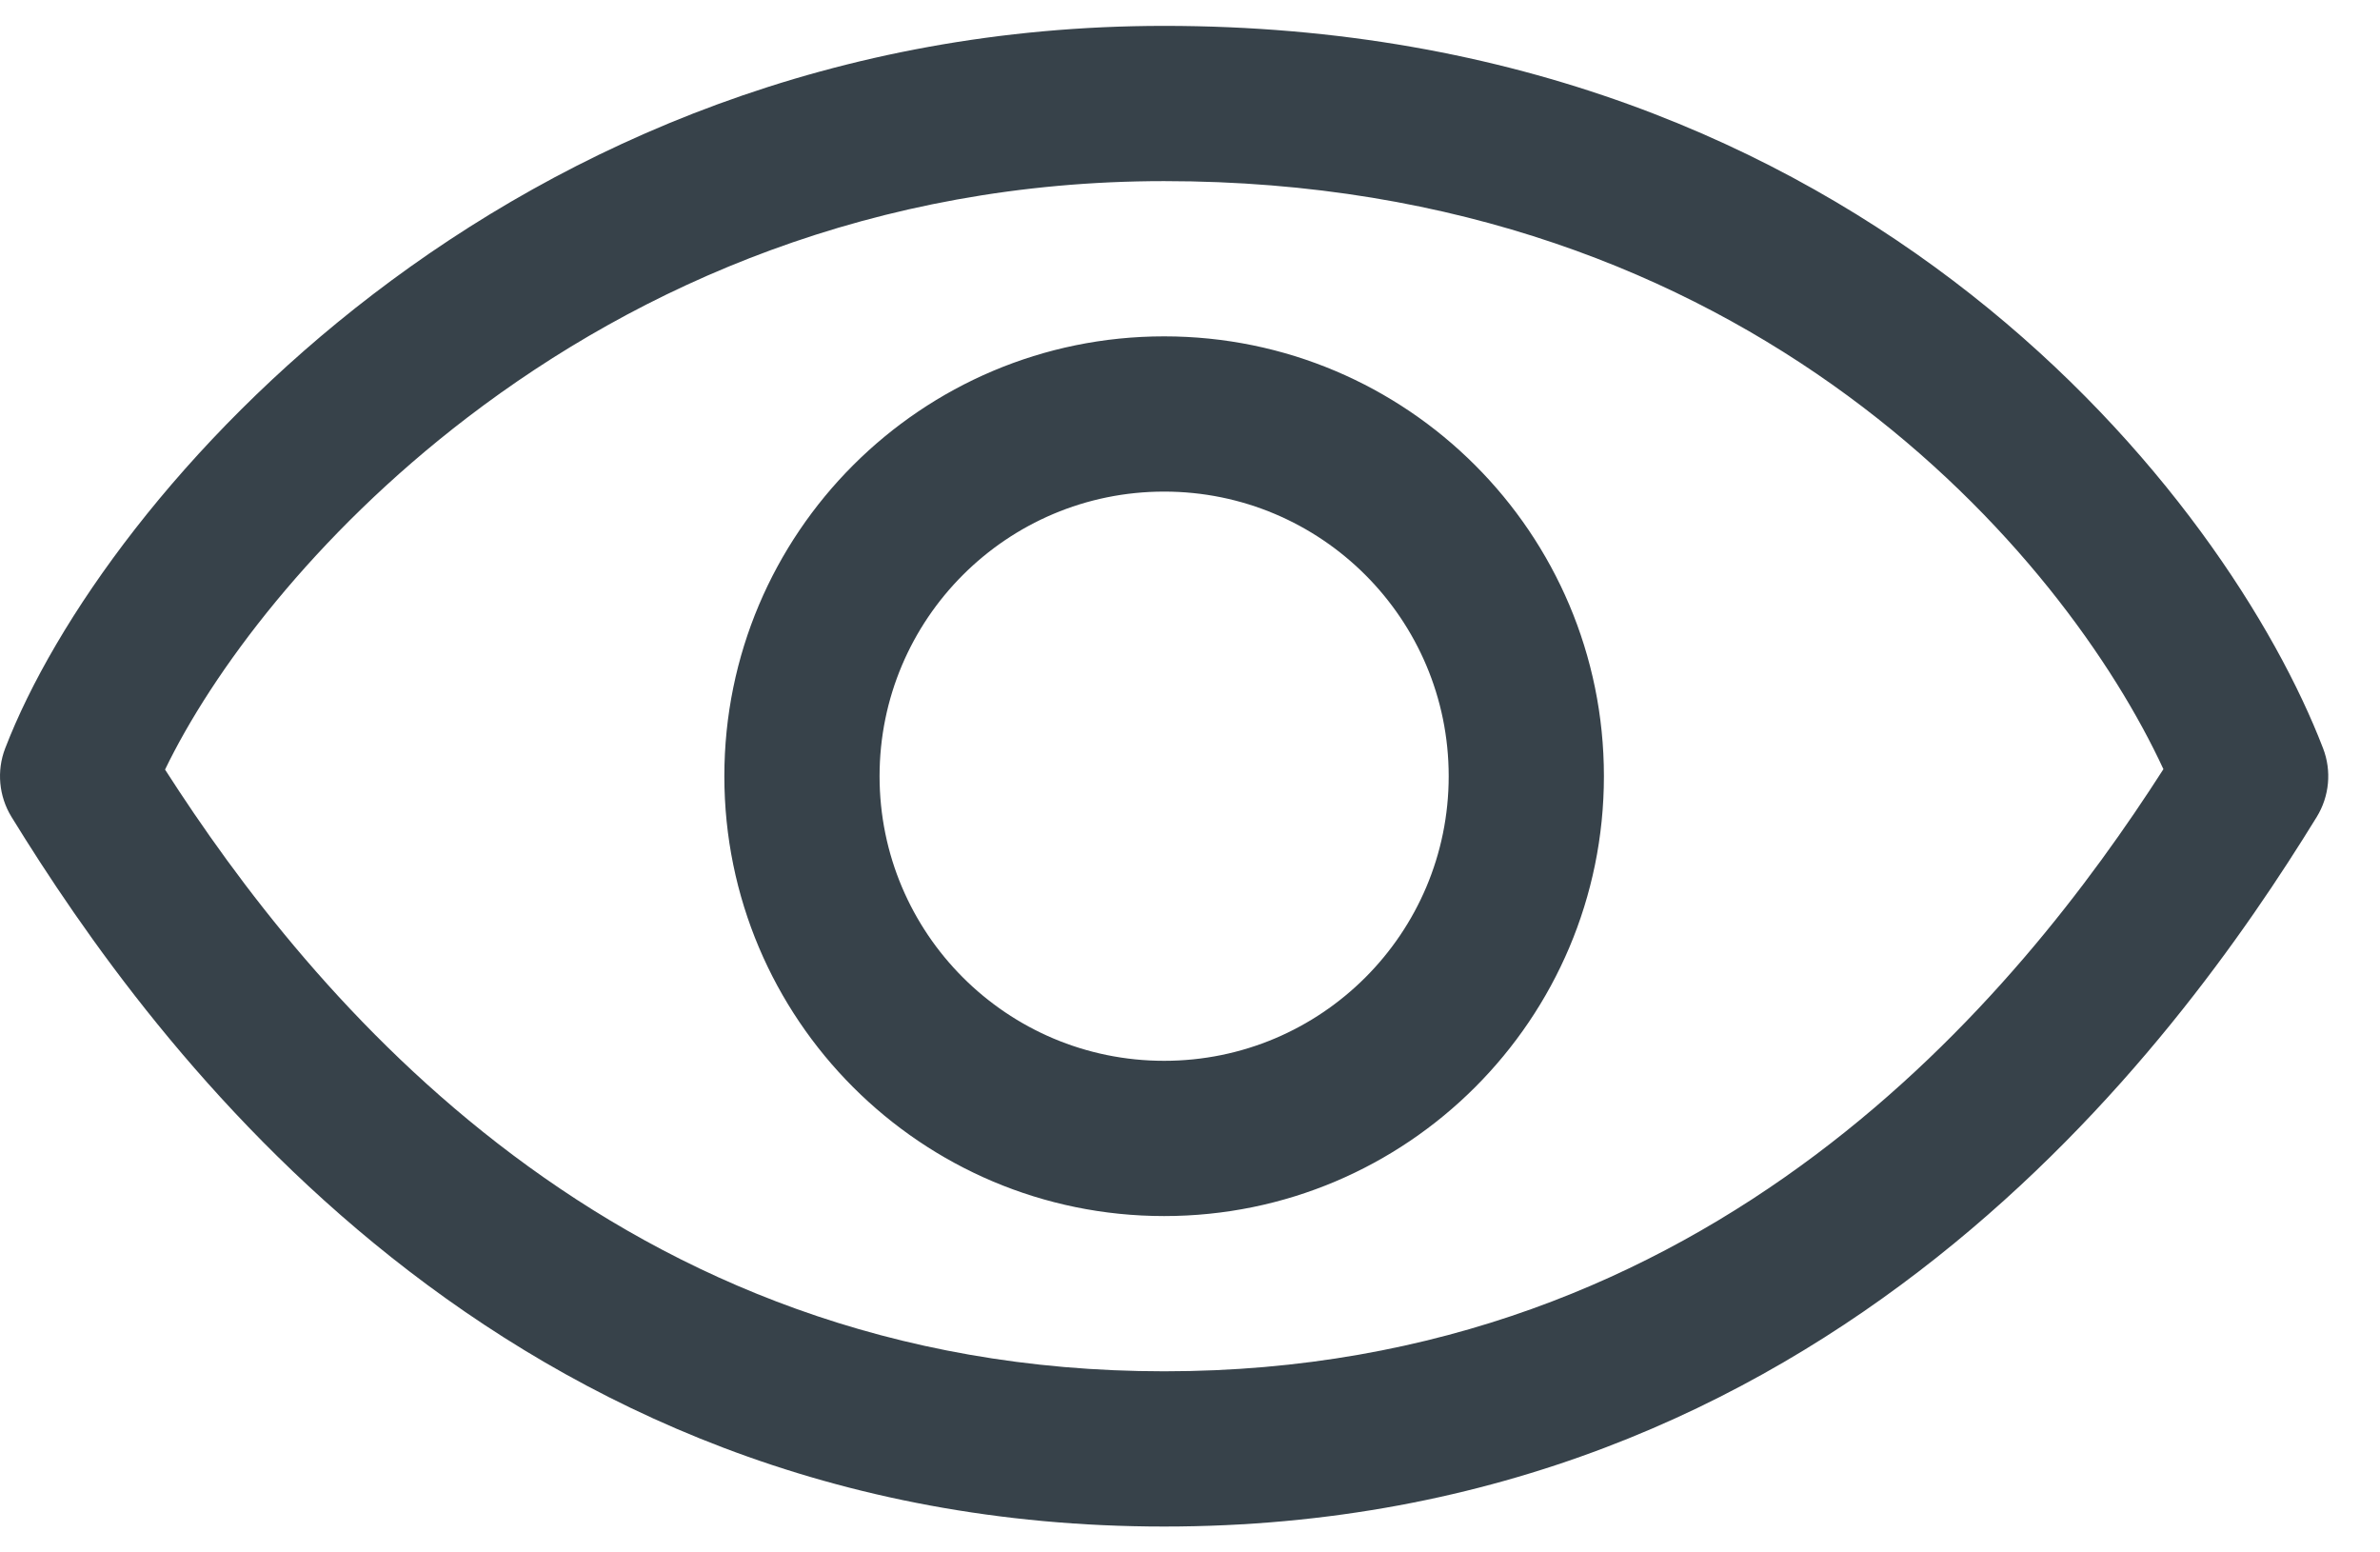 <svg width="23" height="15" viewBox="0 0 23 15" fill="none" xmlns="http://www.w3.org/2000/svg">
<path fill-rule="evenodd" clip-rule="evenodd" d="M11.25 13.25C5.944 13.25 2.996 9.619 1.595 7.436C2.048 6.498 3.027 5.173 4.518 4.033C6.18 2.763 8.44 1.75 11.25 1.75C16.937 1.75 19.959 5.385 20.907 7.432C19.507 9.615 16.559 13.25 11.25 13.25ZM11.25 0.25C8.06 0.25 5.487 1.404 3.607 2.842C1.743 4.267 0.524 5.999 0.05 7.231C-0.034 7.449 -0.011 7.694 0.111 7.893C1.471 10.103 4.833 14.75 11.25 14.75C17.667 14.75 21.029 10.103 22.389 7.893C22.511 7.694 22.534 7.449 22.45 7.231C21.535 4.851 18.035 0.25 11.25 0.25ZM8.5 7.5C8.5 5.981 9.731 4.75 11.25 4.75C12.769 4.75 14 5.981 14 7.5C14 9.019 12.769 10.25 11.25 10.25C9.731 10.25 8.5 9.019 8.5 7.5ZM11.25 3.25C8.903 3.25 7 5.153 7 7.5C7 9.847 8.903 11.75 11.25 11.75C13.597 11.75 15.5 9.847 15.5 7.5C15.5 5.153 13.597 3.25 11.25 3.25Z" fill="#37424A"/>
</svg>
